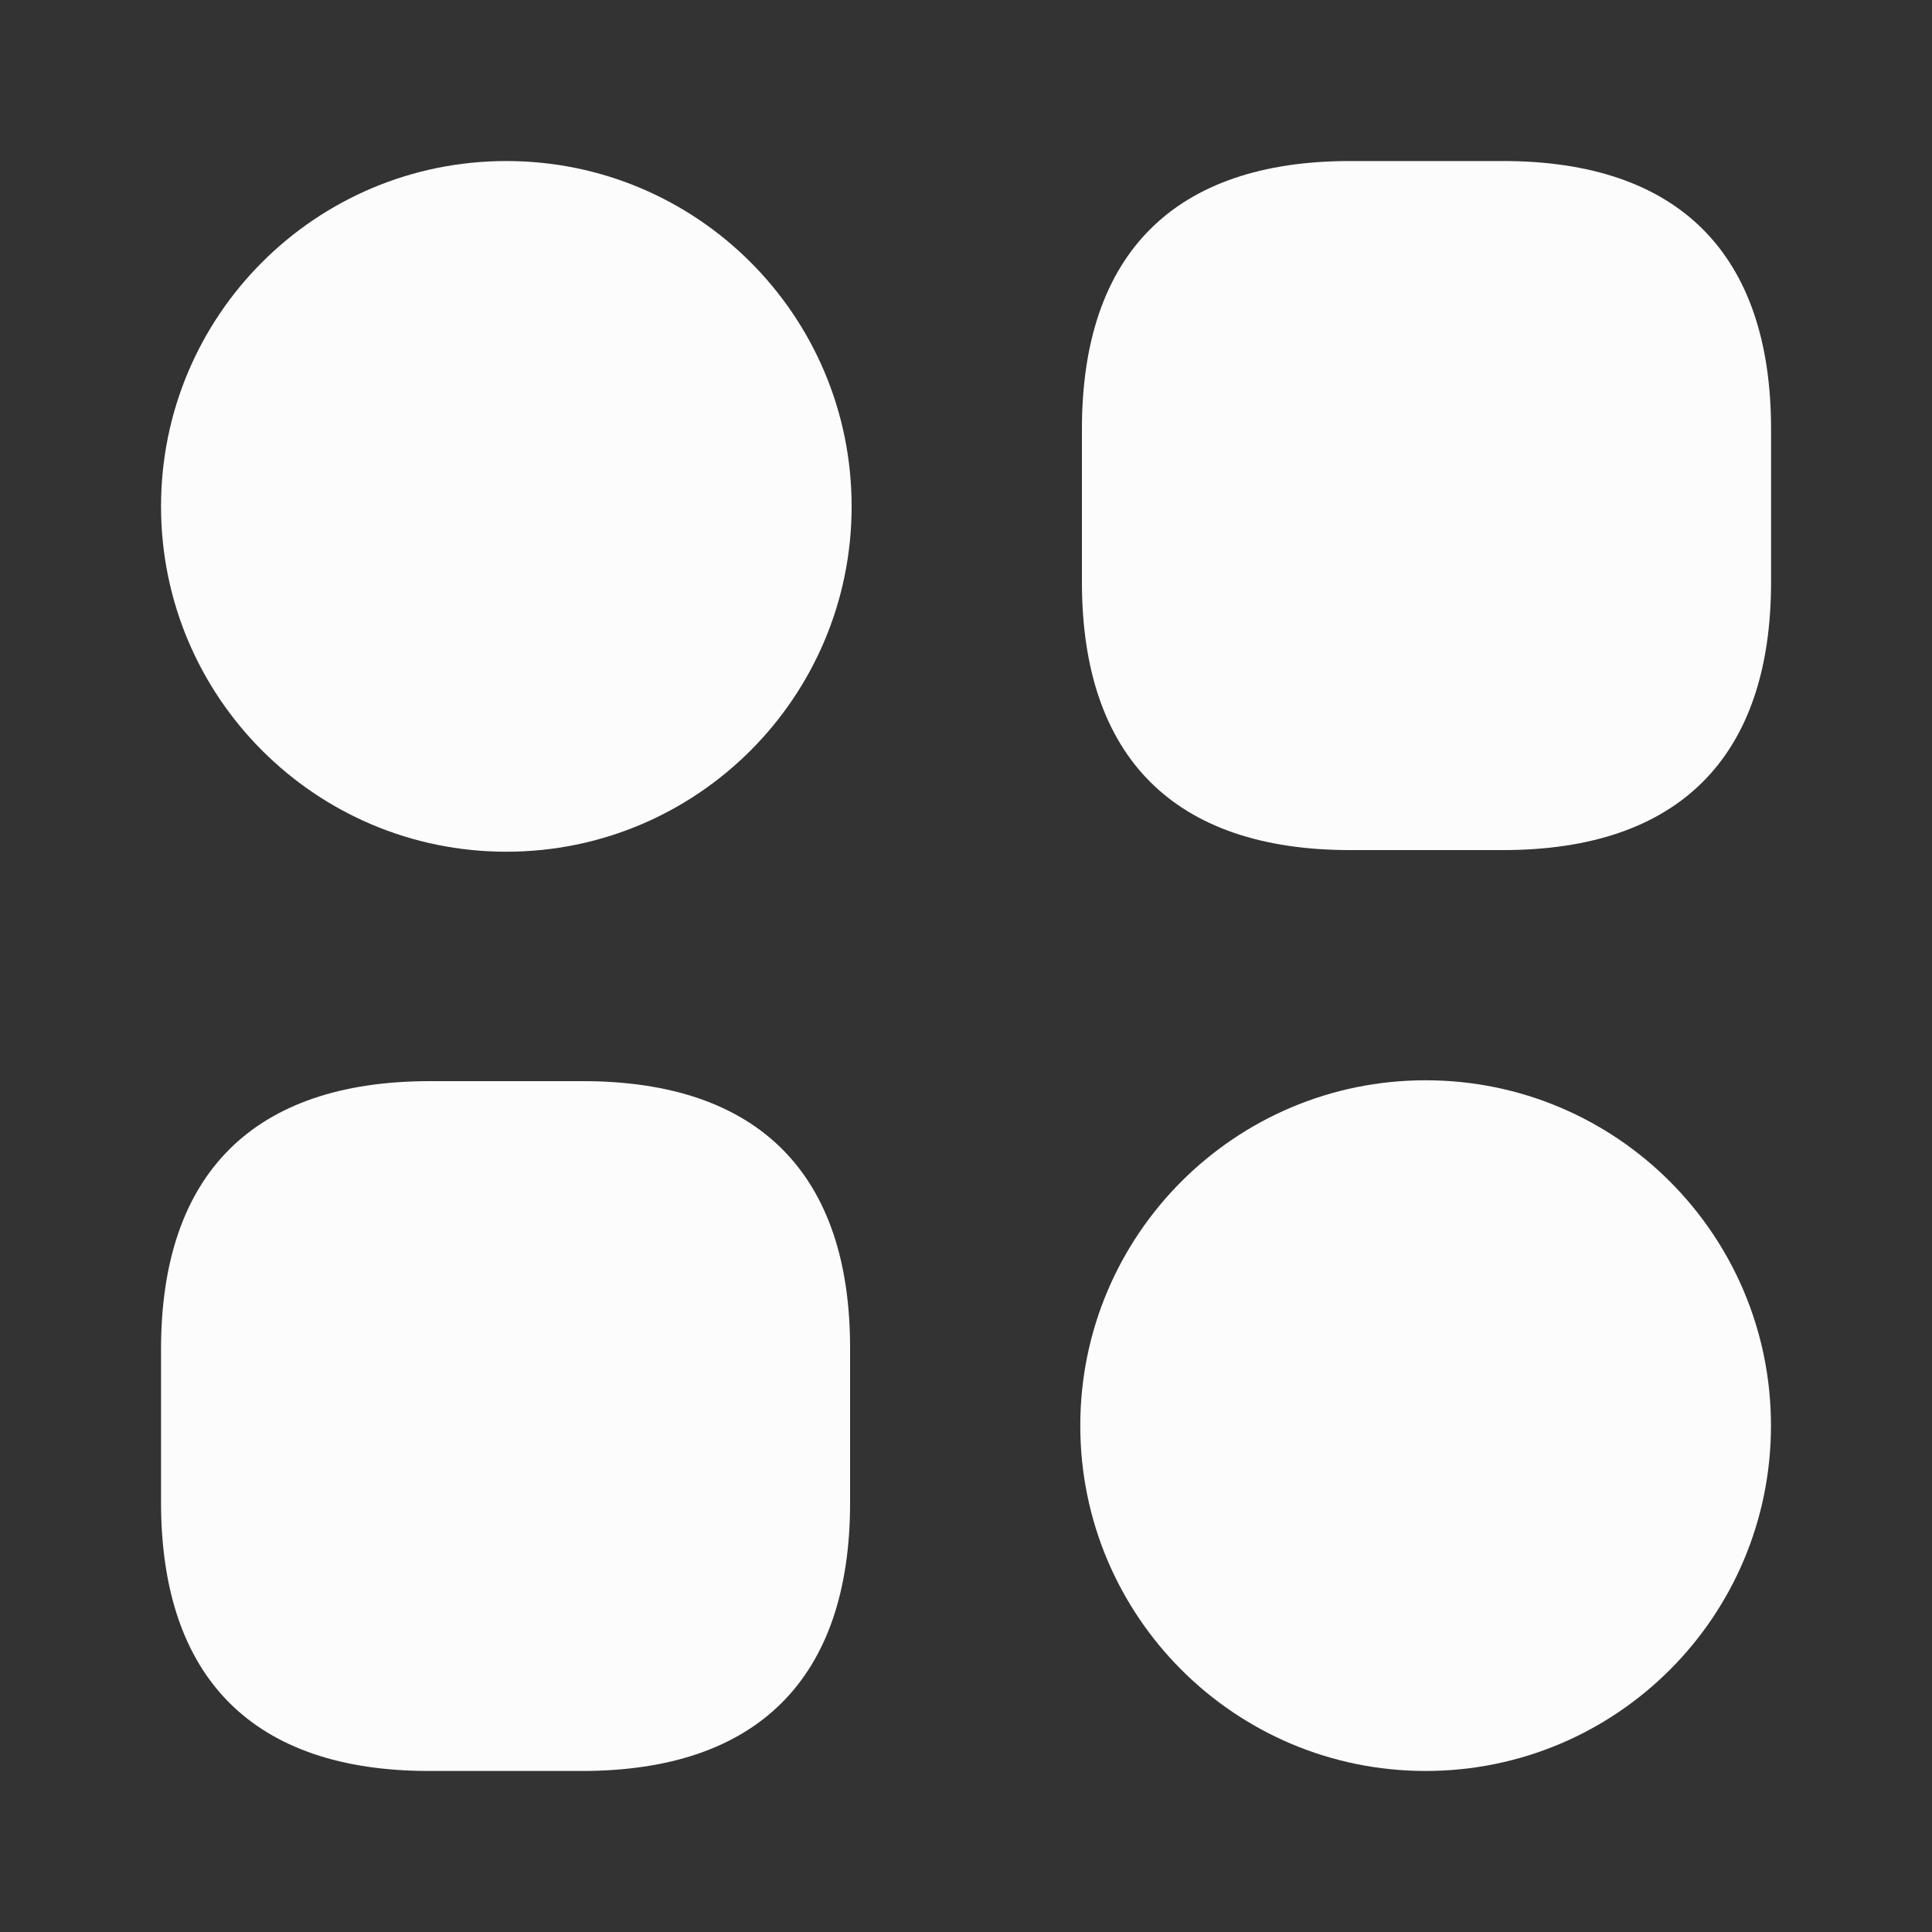 <svg width="20" height="20" viewBox="0 0 20 20" fill="none" xmlns="http://www.w3.org/2000/svg">
<rect x="0" y="0" width="20" height="20" fill="#333333" stroke="none"/>
<path d="M15.559 1.667H13.975C12.159 1.667 11.2 2.625 11.2 4.442V6.025C11.2 7.842 12.159 8.8 13.975 8.8H15.559C17.375 8.8 18.334 7.842 18.334 6.025V4.442C18.334 2.625 17.375 1.667 15.559 1.667Z" fill="#FCFCFC"/>
<path d="M6.033 11.192H4.45C2.625 11.192 1.667 12.15 1.667 13.967V15.55C1.667 17.375 2.625 18.333 4.441 18.333H6.025C7.841 18.333 8.8 17.375 8.8 15.558V13.975C8.808 12.15 7.85 11.192 6.033 11.192Z" fill="#FCFCFC"/>
<path d="M5.242 8.817C7.216 8.817 8.816 7.216 8.816 5.242C8.816 3.267 7.216 1.667 5.242 1.667C3.267 1.667 1.667 3.267 1.667 5.242C1.667 7.216 3.267 8.817 5.242 8.817Z" fill="#FCFCFC"/>
<path d="M14.758 18.333C16.733 18.333 18.333 16.733 18.333 14.758C18.333 12.784 16.733 11.183 14.758 11.183C12.784 11.183 11.183 12.784 11.183 14.758C11.183 16.733 12.784 18.333 14.758 18.333Z" fill="#FCFCFC"/>
</svg>
